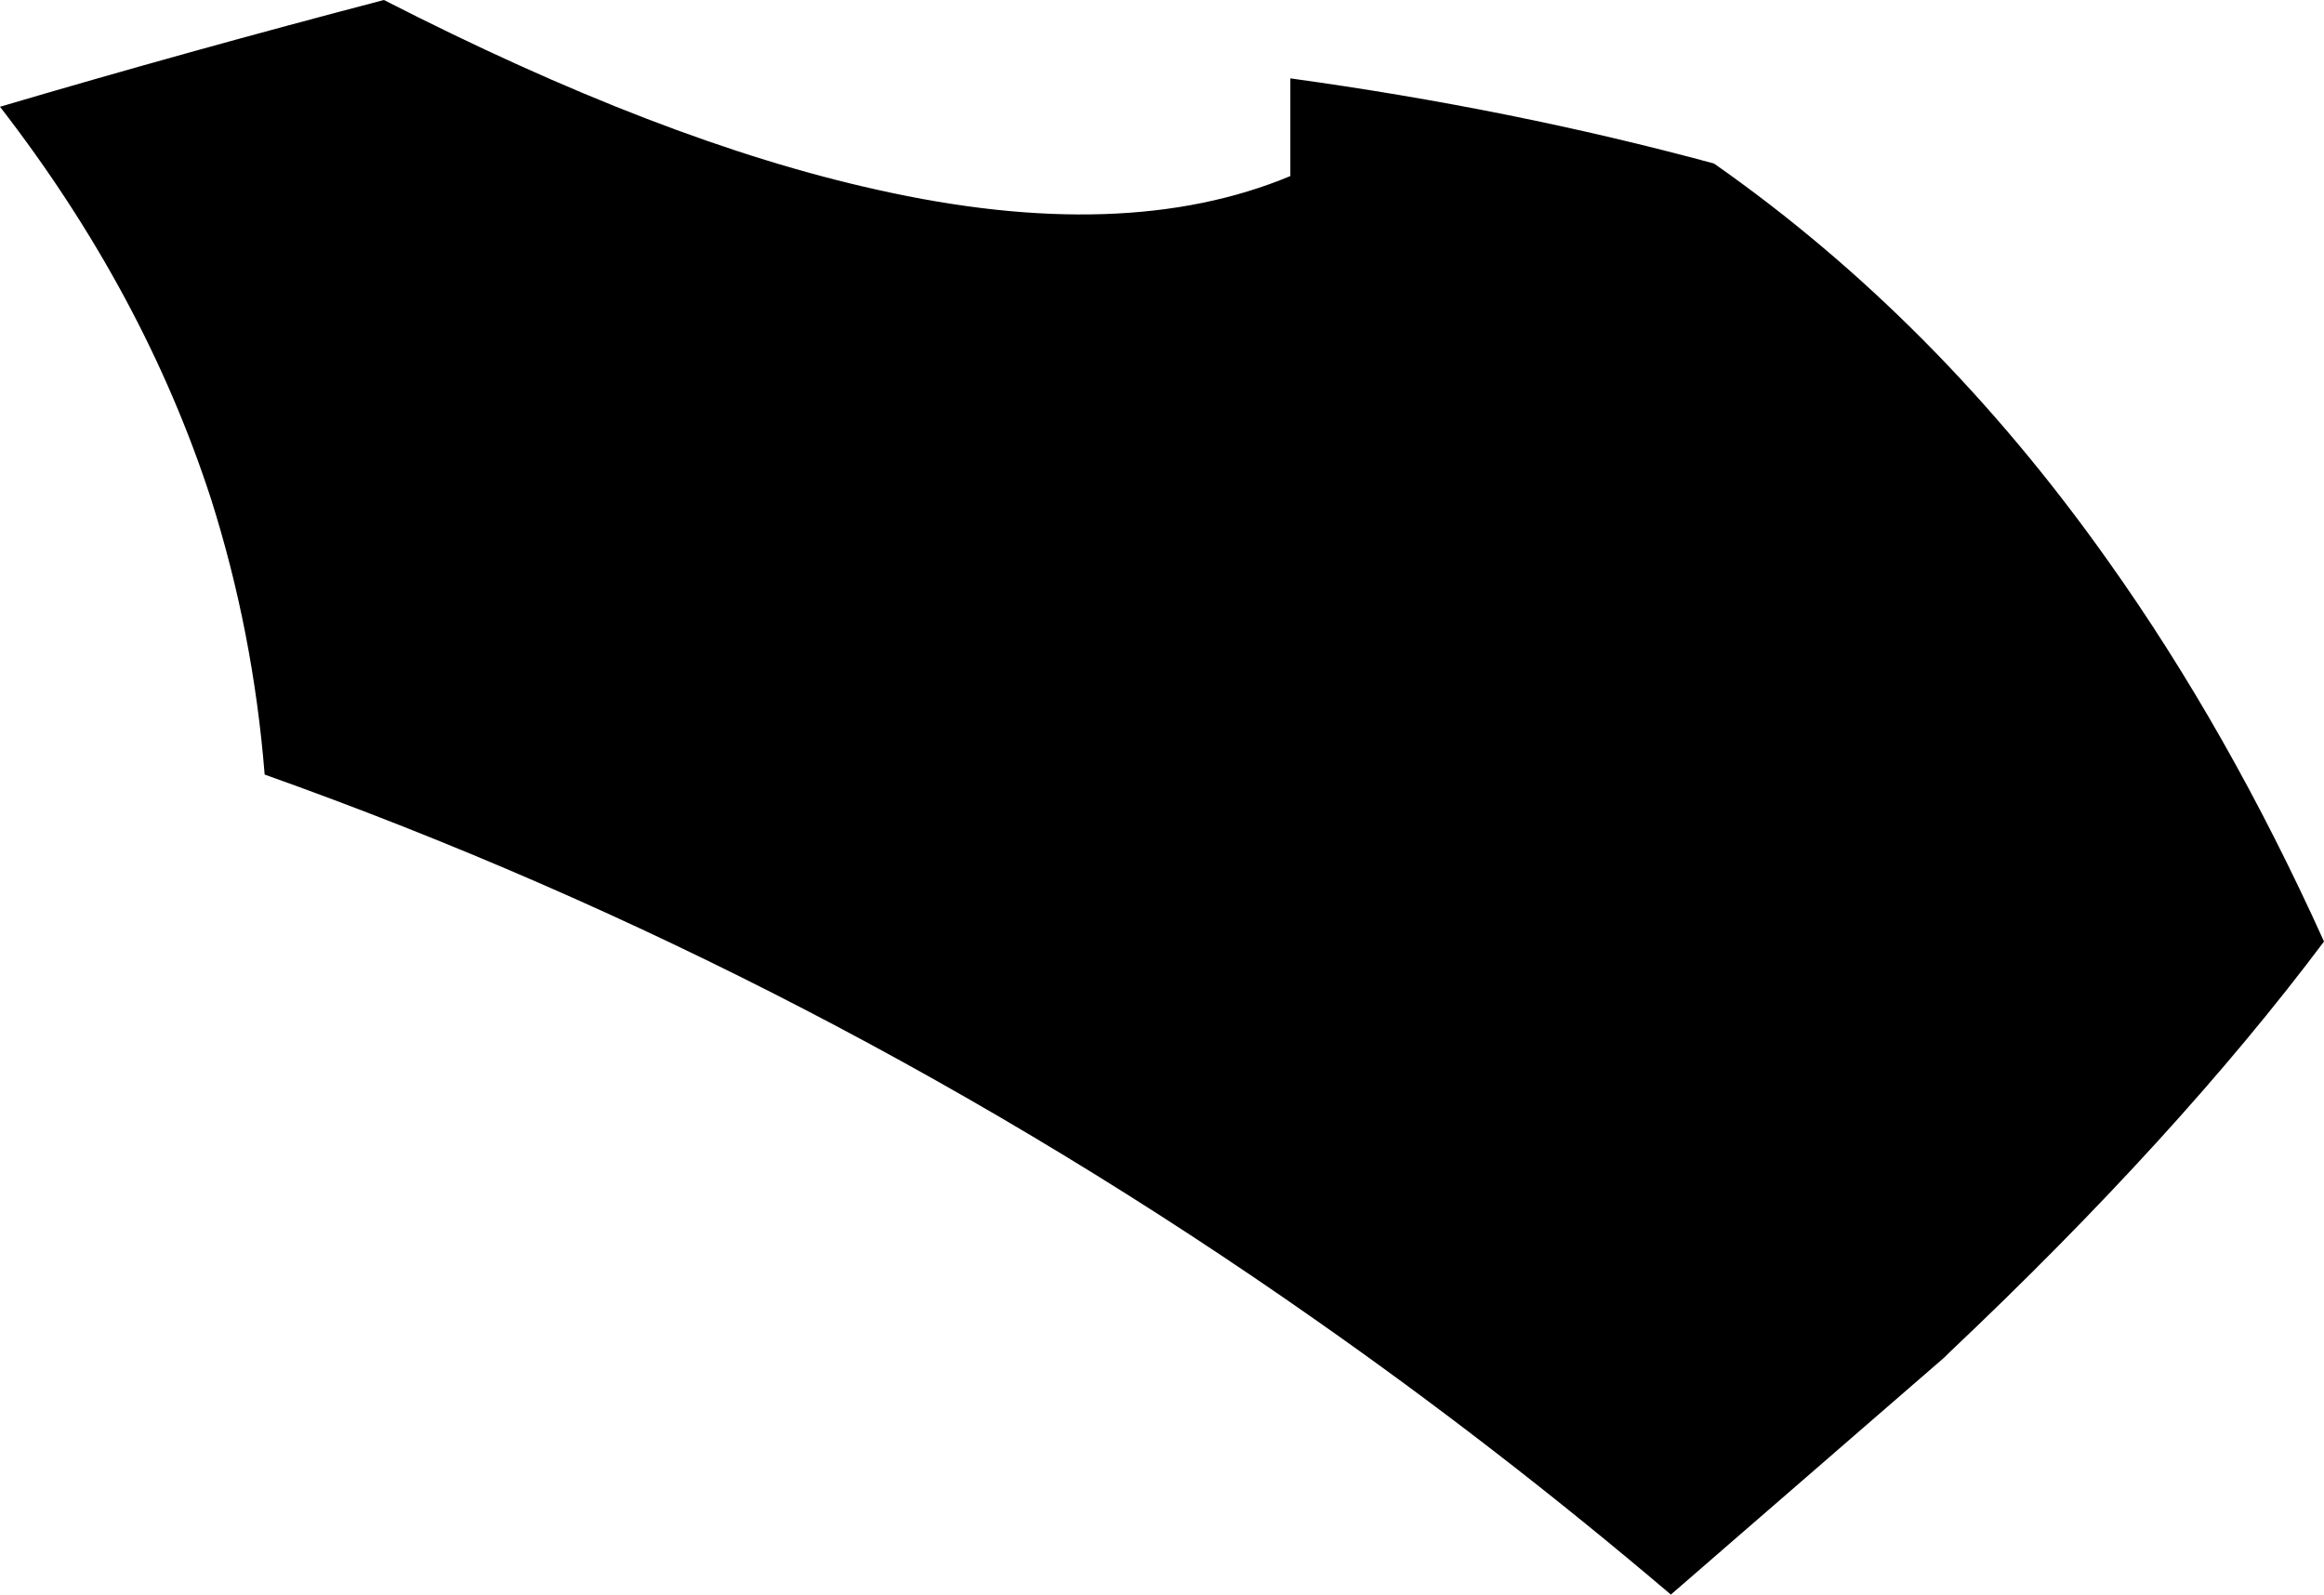 <?xml version="1.0" encoding="UTF-8" standalone="no"?>
<svg xmlns:xlink="http://www.w3.org/1999/xlink" height="70.2px" width="102.3px" xmlns="http://www.w3.org/2000/svg">
  <g transform="matrix(1.0, 0.0, 0.0, 1.0, -162.5, -127.65)">
    <path d="M219.3 135.4 L219.3 131.1 Q229.1 132.45 237.95 134.85 247.8 141.75 255.3 152.35 260.6 159.8 264.8 169.1 258.35 177.7 248.3 187.2 L248.1 187.4 236.05 197.85 Q228.4 191.35 220.4 185.75 198.6 170.45 174.15 161.75 173.65 155.5 171.8 149.65 168.85 140.55 162.5 132.35 170.8 129.9 179.4 127.65 191.6 133.9 201.1 136.0 212.0 138.45 219.3 135.4" fill="#000000" fill-rule="evenodd" stroke="none"/>
  </g>
</svg>
